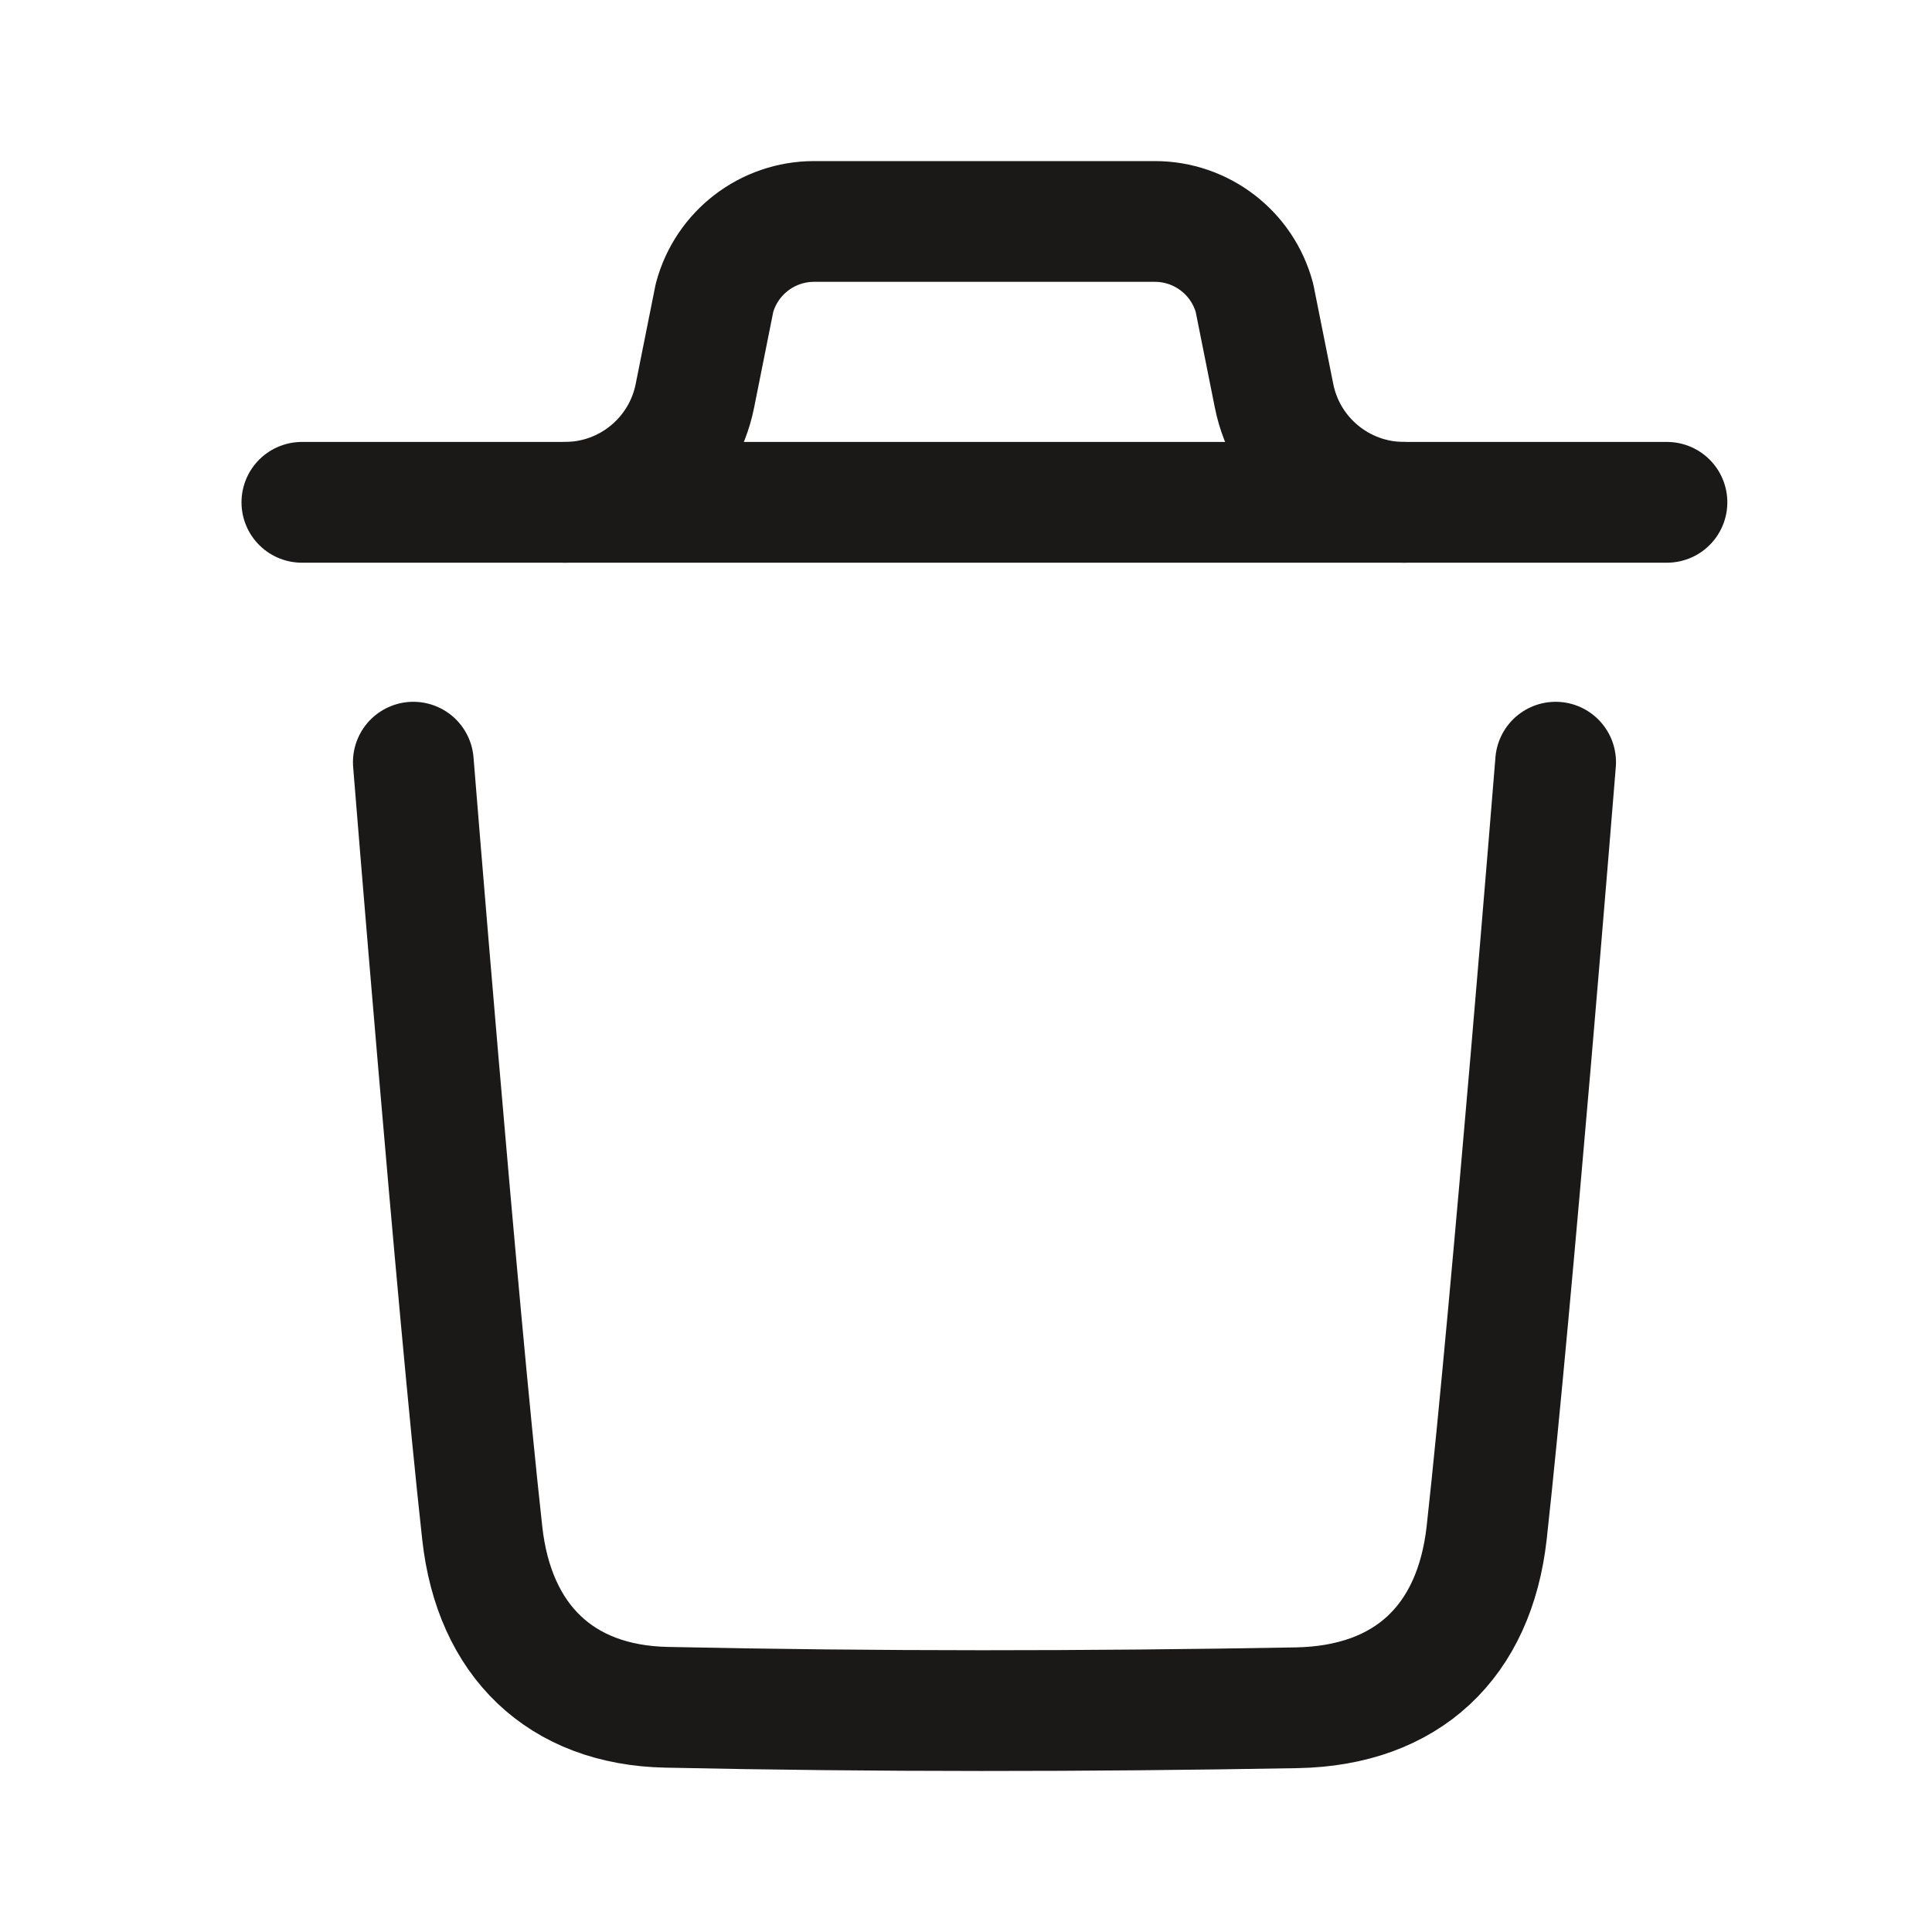 <svg width="16" height="16" viewBox="0 0 16 16" fill="none" xmlns="http://www.w3.org/2000/svg">
<g id="Iconly/Light/Delete">
<g id="Delete">
<path id="Stroke 1" d="M12.883 6.312C12.883 6.312 12.521 10.802 12.312 12.694C12.211 13.597 11.653 14.126 10.739 14.143C9 14.174 7.259 14.176 5.52 14.139C4.641 14.121 4.092 13.585 3.994 12.698C3.783 10.79 3.423 6.312 3.423 6.312" stroke="#1B1918" stroke-linecap="round" stroke-linejoin="round"/>
<path id="Stroke 3" d="M13.805 4.16H2.5" stroke="#1B1918" stroke-linecap="round" stroke-linejoin="round"/>
<path id="Stroke 5" d="M11.627 4.16C11.104 4.16 10.653 3.79 10.551 3.277L10.389 2.467C10.289 2.093 9.95 1.834 9.564 1.834H6.742C6.356 1.834 6.017 2.093 5.917 2.467L5.755 3.277C5.653 3.79 5.202 4.16 4.679 4.16" stroke="#1B1918" stroke-linecap="round" stroke-linejoin="round"/>
</g>
</g>
</svg>
